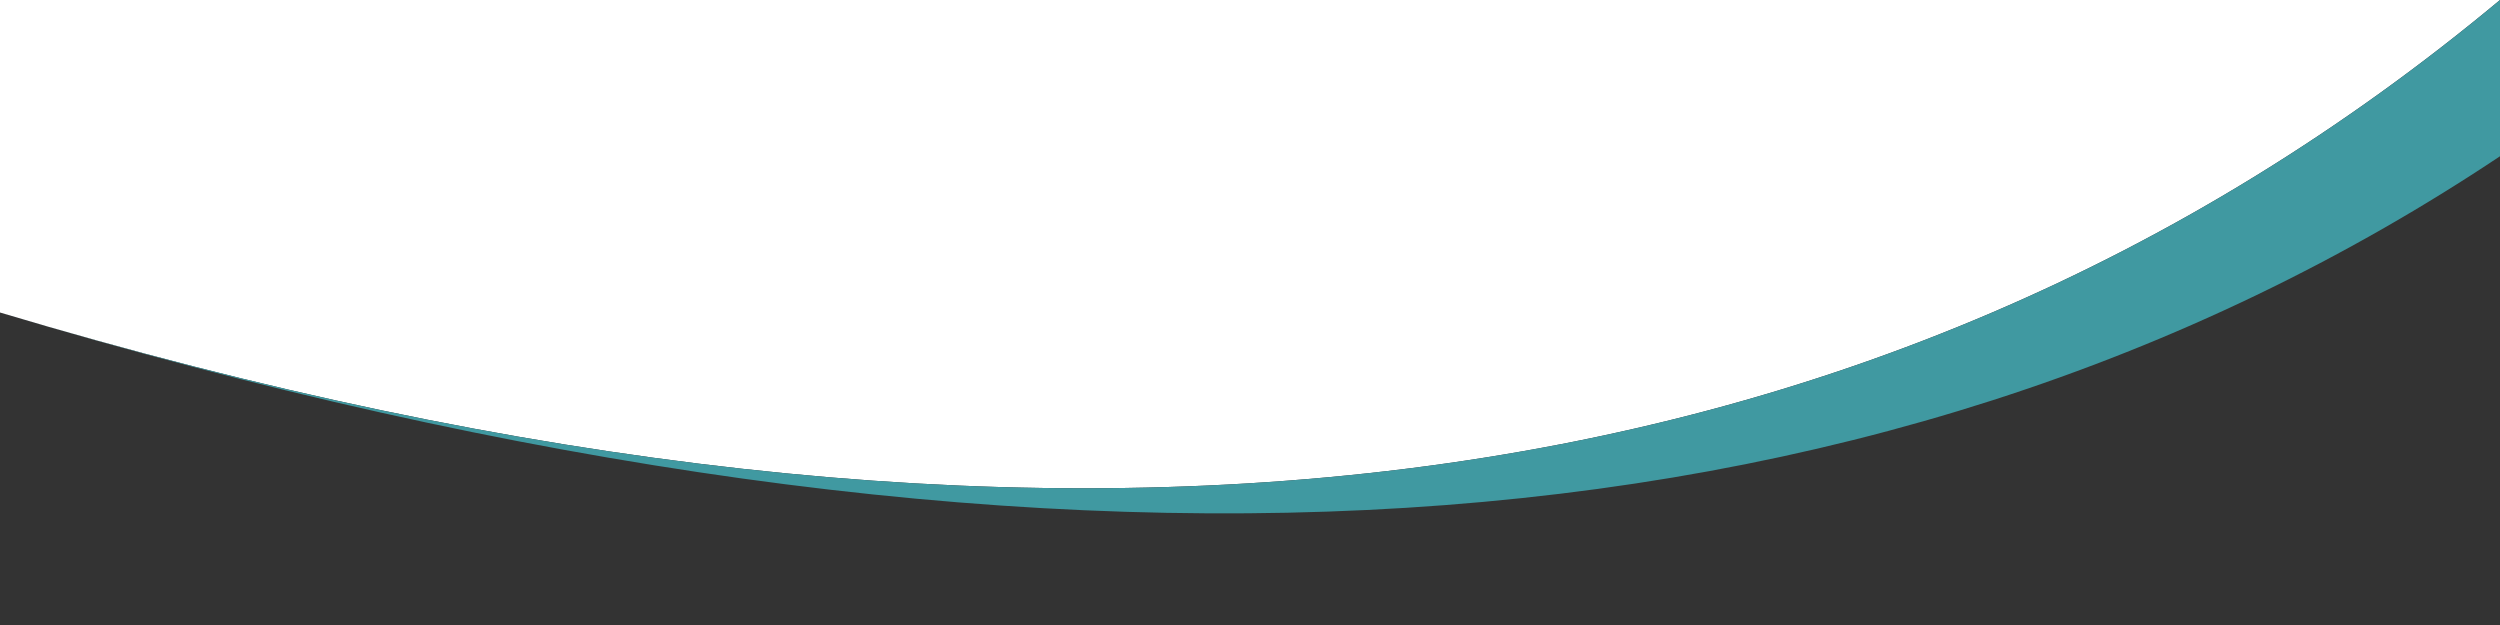 <svg xmlns="http://www.w3.org/2000/svg" viewBox="0 200 800 200">
  <path  d="M 0 300 Q 500 450 800 200 L 802 459 Q 506 458 0 458  " fill="#333333"/>
  <path d="M 0 300 Q 500 450 800 200 L 800 250 Q 500 450 0 300  " fill="#4099a1"/>
</svg>